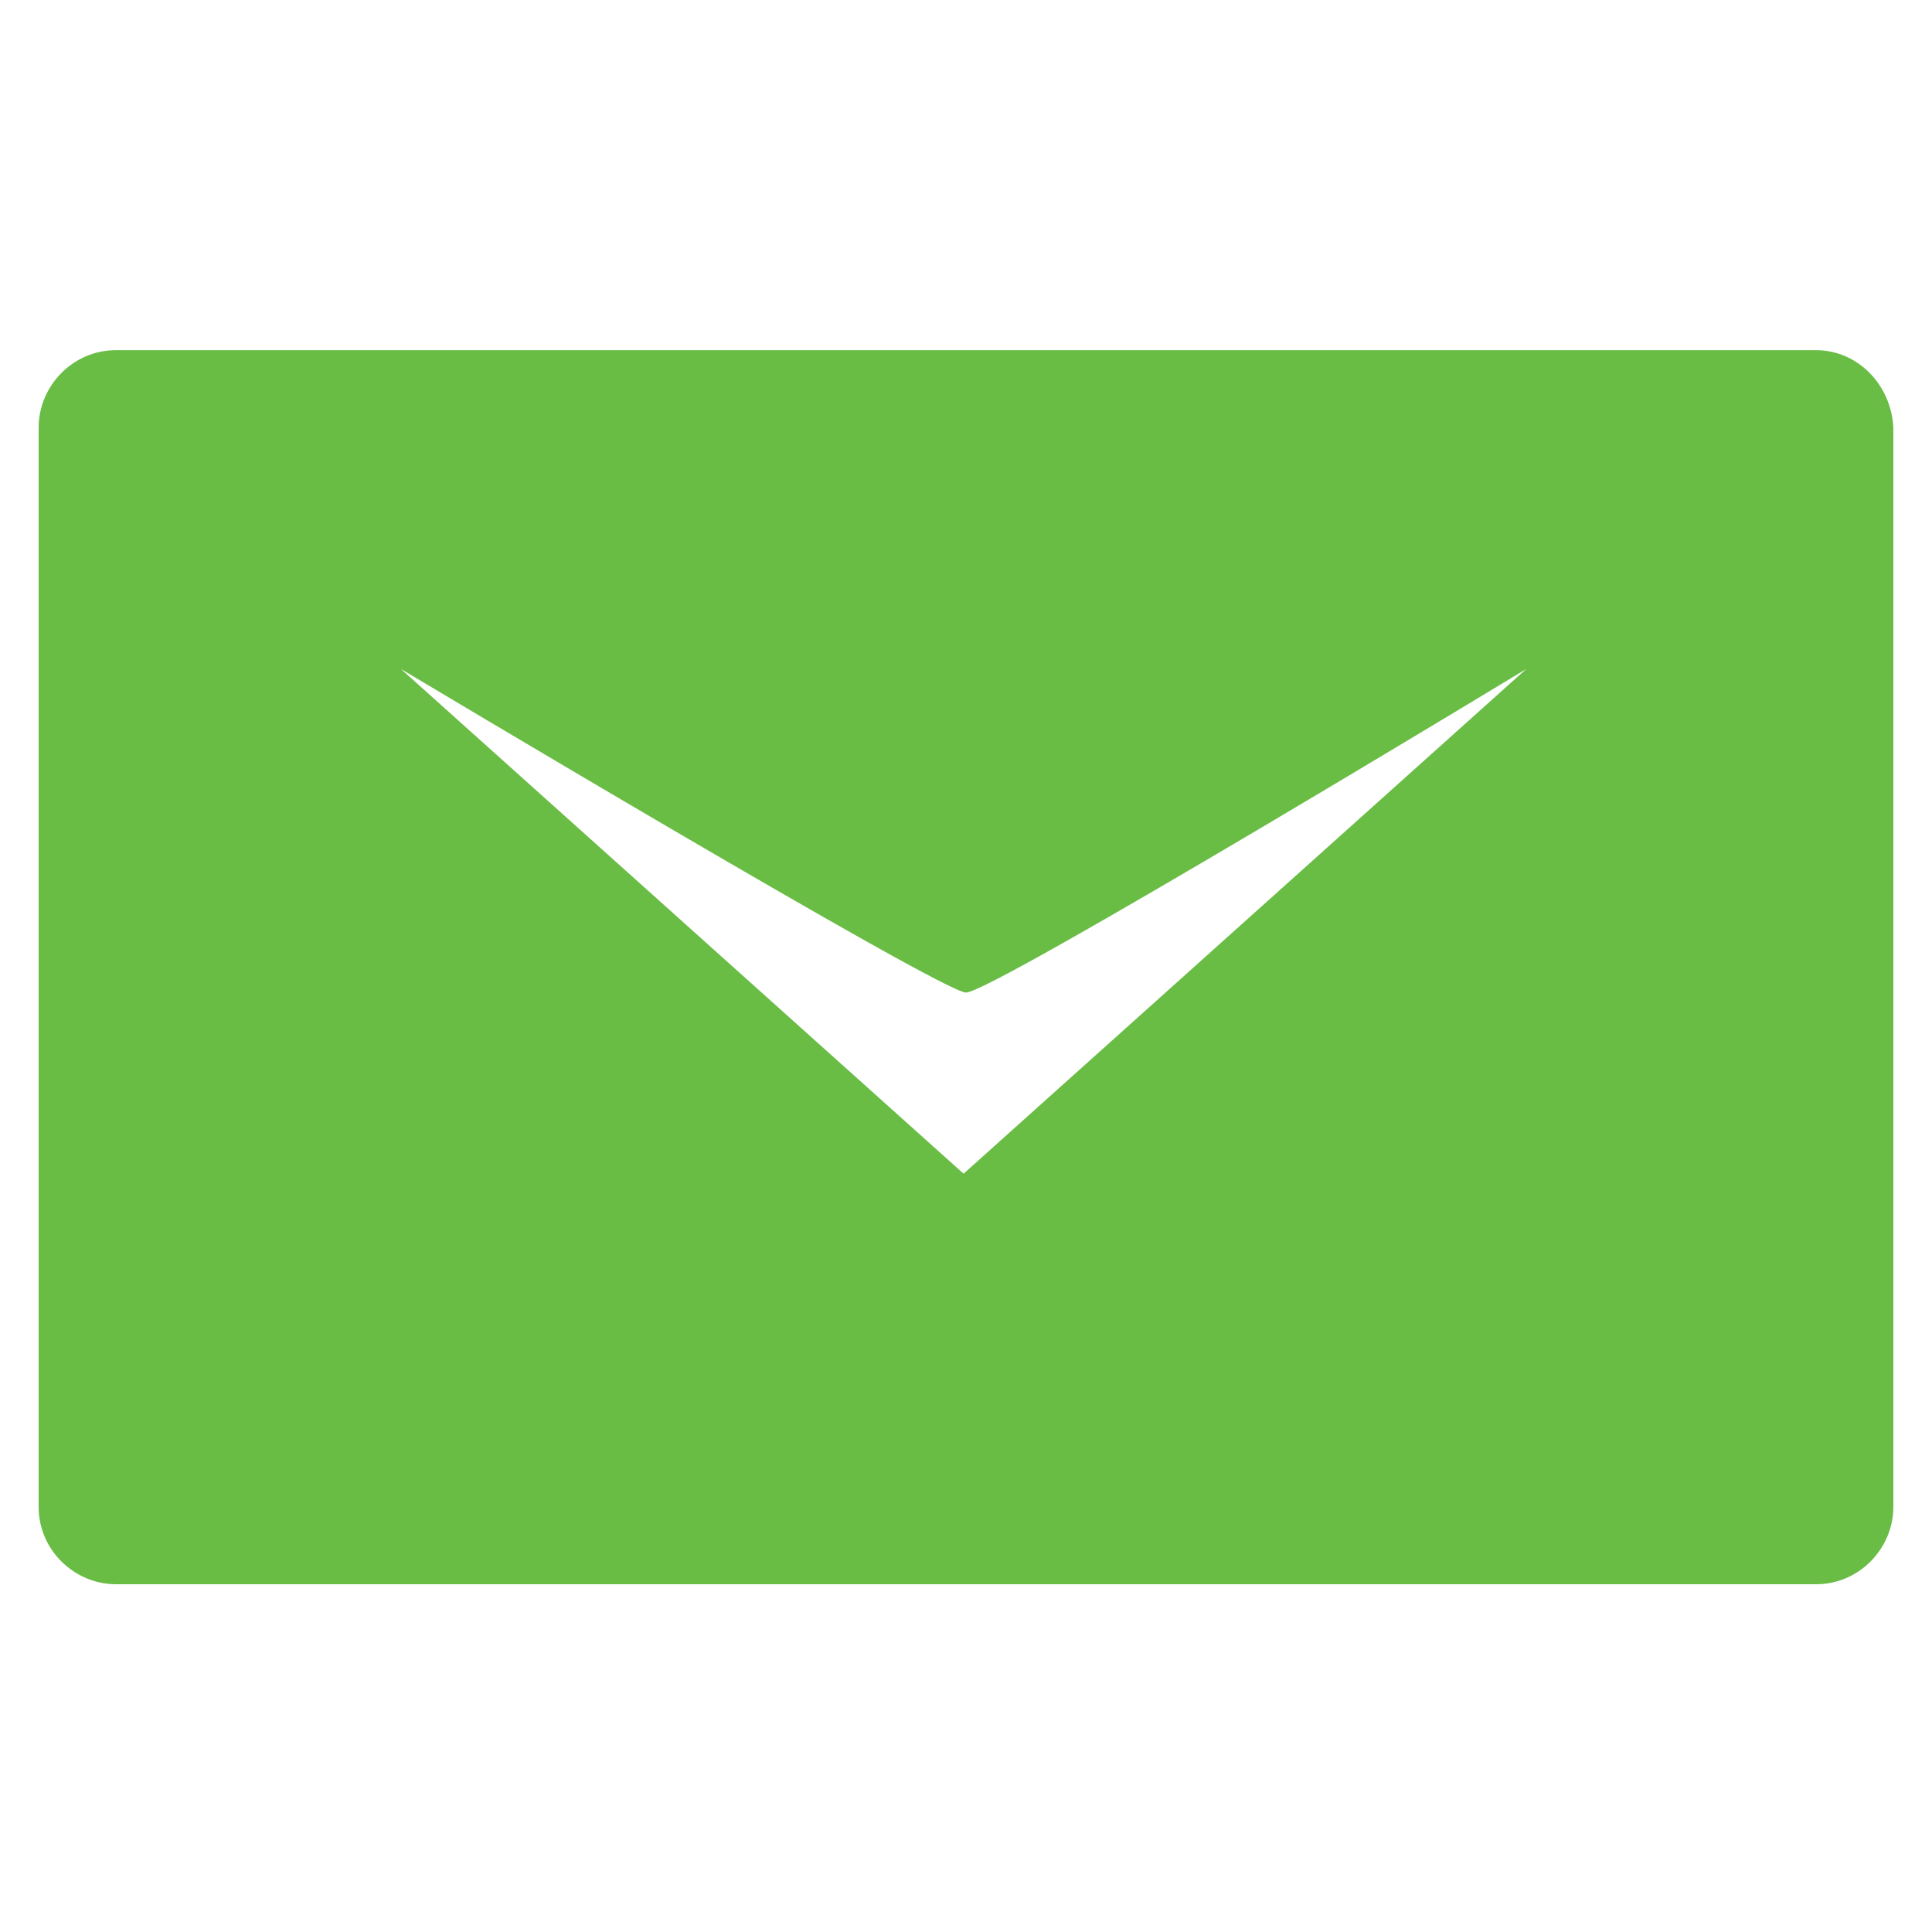 <?xml version="1.0" encoding="utf-8"?>
<!-- Generator: Adobe Illustrator 19.1.0, SVG Export Plug-In . SVG Version: 6.00 Build 0)  -->
<svg version="1.1" id="Layer_2_1_" xmlns="http://www.w3.org/2000/svg" xmlns:xlink="http://www.w3.org/1999/xlink" x="0px" y="0px"
	 viewBox="15.5 -23 80 80" style="enable-background:new 15.5 -23 80 80;" xml:space="preserve">
<style type="text/css">
	.st0{display:none;fill:none;stroke:#1700EE;stroke-miterlimit:10;}
	.st1{fill:#69BD45;}
	.st2{fill:#69BD45;stroke:#1700EE;stroke-miterlimit:10;}
</style>
<line class="st0" x1="17" y1="48.9" x2="57.8" y2="78.8"/>
<line class="st0" x1="98.4" y1="48.9" x2="57.6" y2="78.8"/>
<g>
	<path class="st1" d="M90.7-8.5H20.3c-1.8,0-3.2,1.5-3.2,3.2v44.7c0,1.8,1.5,3.2,3.2,3.2h70.4c1.8,0,3.2-1.5,3.2-3.2V-5.3
		C93.8-7.1,92.4-8.5,90.7-8.5z M78.7,4.7L55.4,25.6L32.1,4.7c0,0,22.4,13.4,23.4,13.4C56.6,18.1,78.7,4.7,78.7,4.7z"/>
</g>
<path class="st2" d="M60.4,35.5"/>
<path class="st2" d="M60.4,35.5"/>
</svg>

